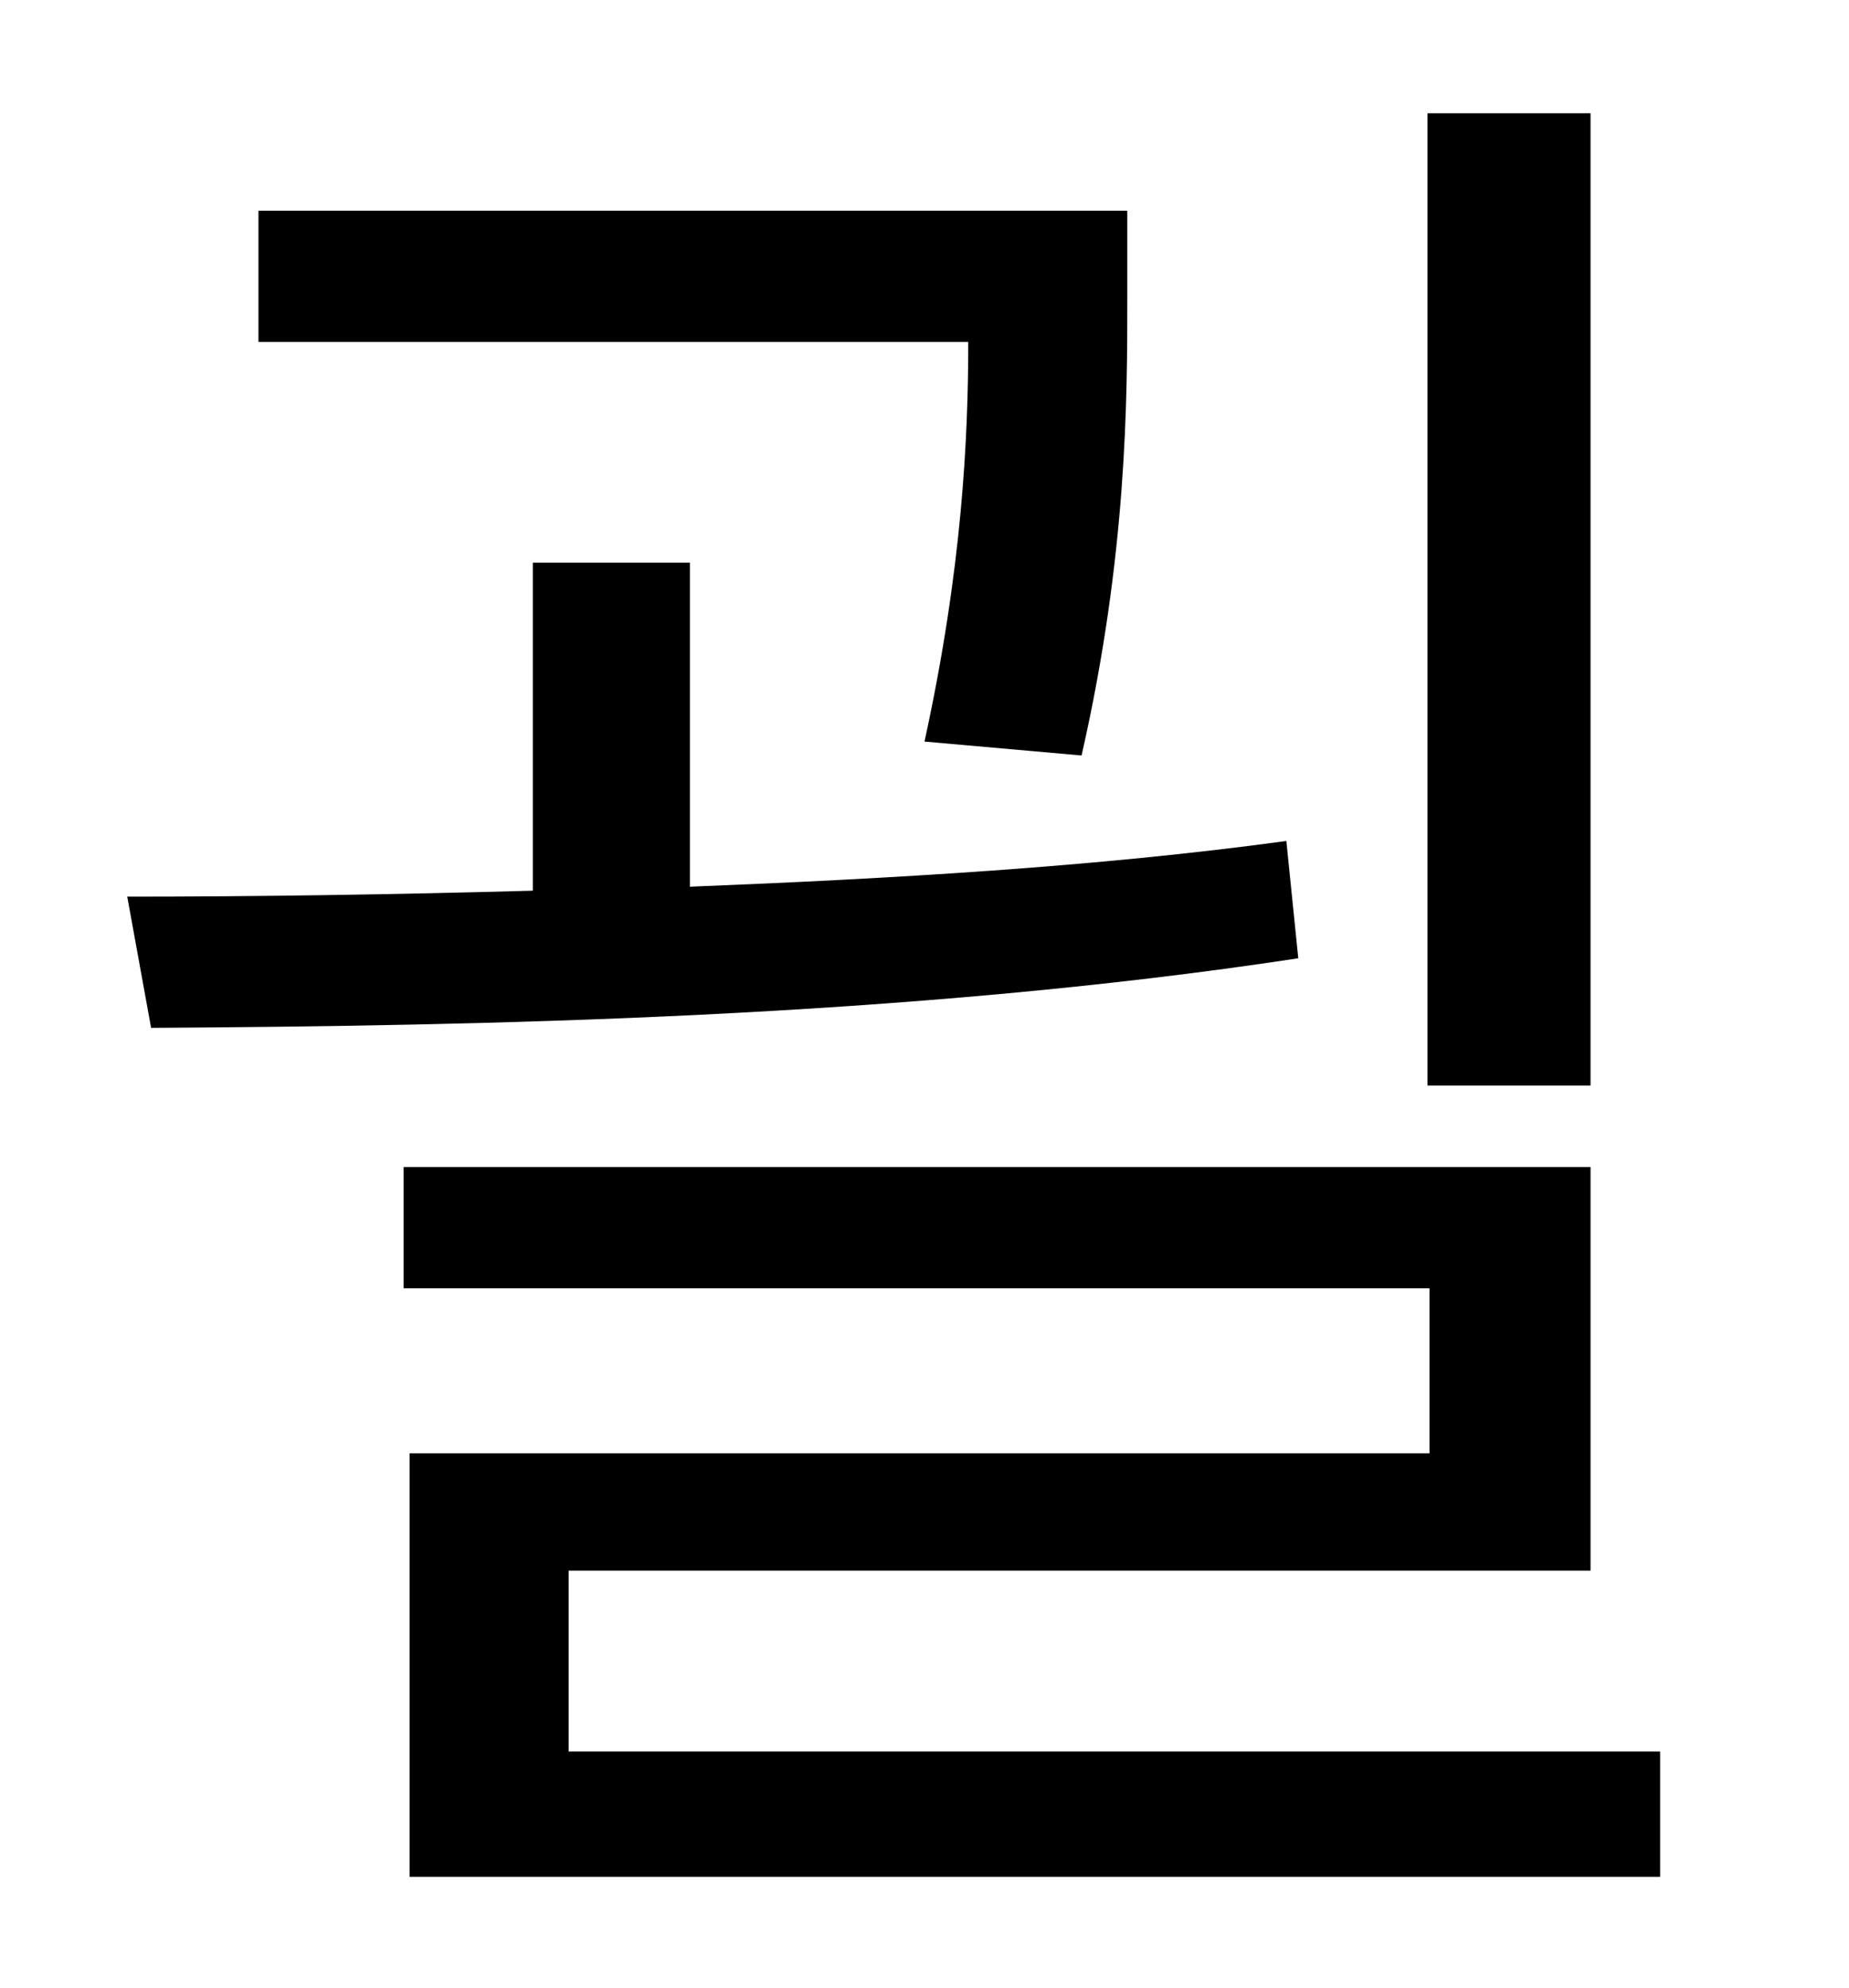 <?xml version="1.0" standalone="no"?>
<!DOCTYPE svg PUBLIC "-//W3C//DTD SVG 1.1//EN" "http://www.w3.org/Graphics/SVG/1.1/DTD/svg11.dtd" >
<svg xmlns="http://www.w3.org/2000/svg" xmlns:xlink="http://www.w3.org/1999/xlink" version="1.1" viewBox="-10 0 930 1000">
   <path fill="currentColor"
d="M790 57v489h-82v-489h82zM534 380l-79 -7c19 -87 22 -153 22 -201h-357v-66h437v44c0 50 0 129 -23 230zM637 423l6 59c-197 30 -411 34 -577 35l-12 -66c63 0 132 -1 204 -3v-165h79v163c101 -4 205 -10 300 -23zM276 881h549v63h-629v-213h513v-83h-516v-61h597v203
h-514v91z" />
</svg>
